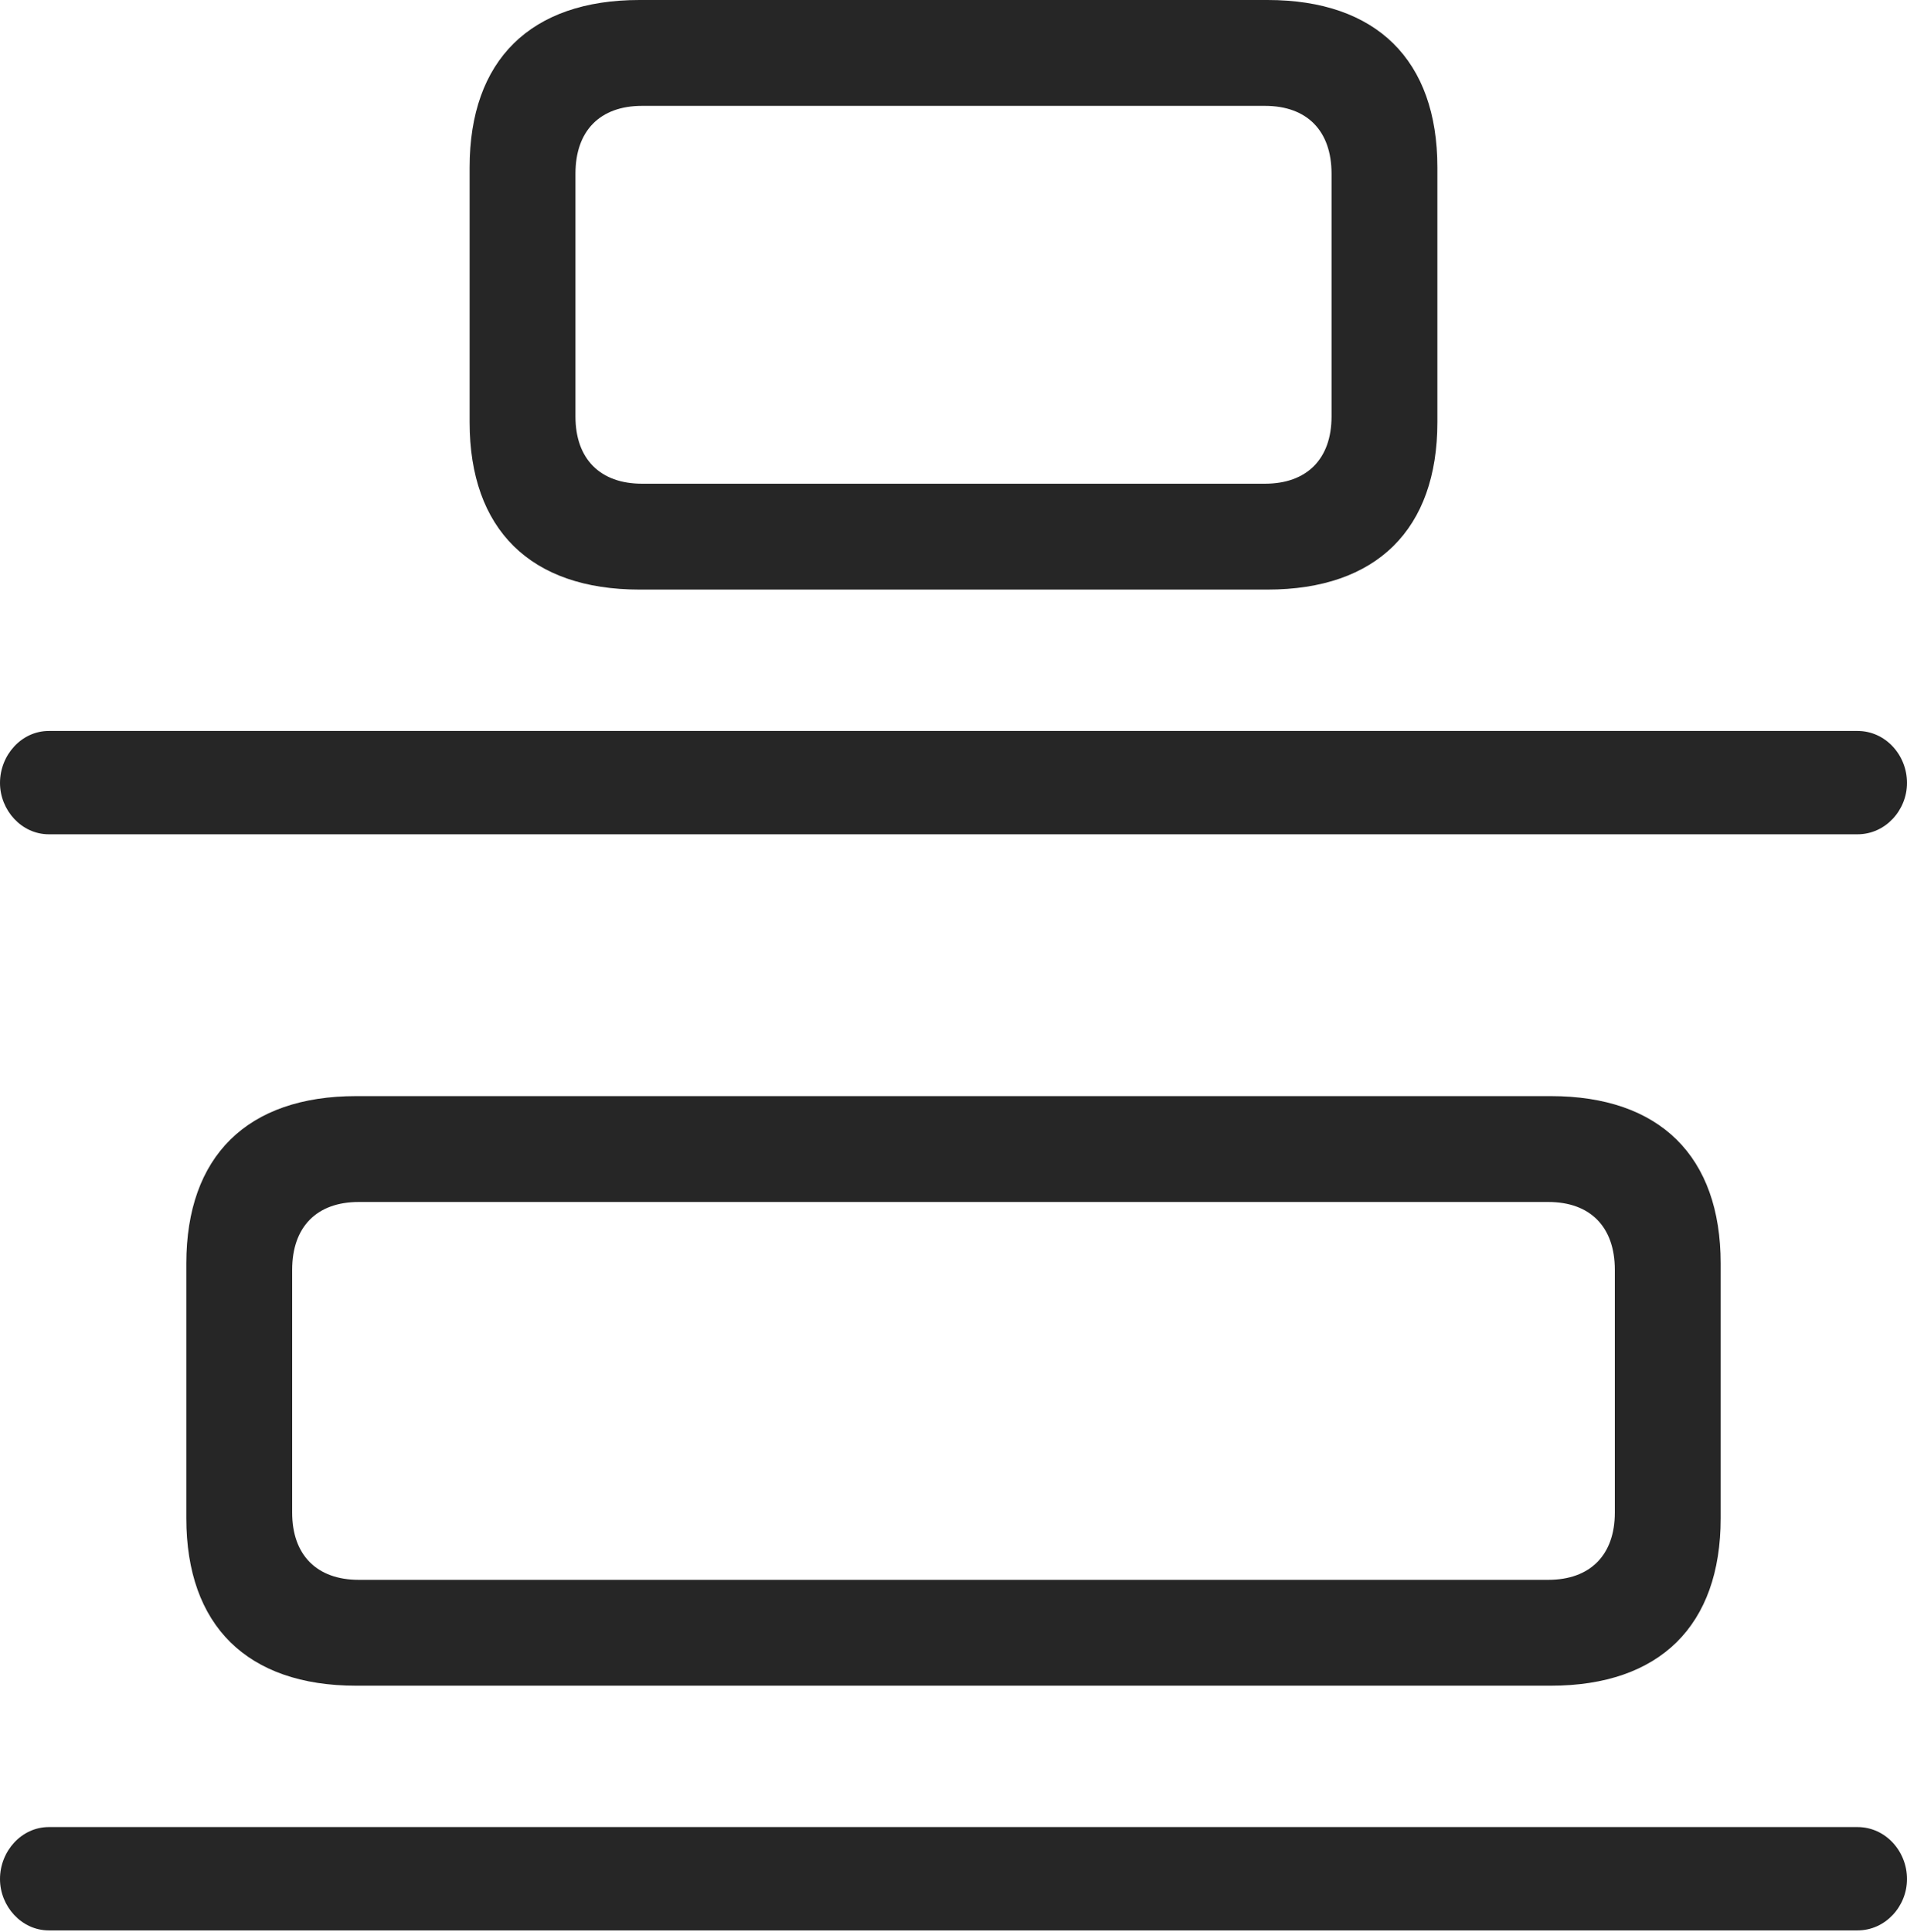 <?xml version="1.0" encoding="UTF-8"?>
<!--Generator: Apple Native CoreSVG 326-->
<!DOCTYPE svg
PUBLIC "-//W3C//DTD SVG 1.1//EN"
       "http://www.w3.org/Graphics/SVG/1.1/DTD/svg11.dtd">
<svg version="1.1" xmlns="http://www.w3.org/2000/svg" xmlns:xlink="http://www.w3.org/1999/xlink" viewBox="0 0 752.25 761.75">
 <g>
  <rect height="761.75" opacity="0" width="752.25" x="0" y="0"/>
  <path d="M19.25 329L732.75 329C743.75 329 752.25 319.5 752.25 308.75C752.25 297.75 743.75 288.25 732.75 288.25L19.25 288.25C8.5 288.25 0 297.75 0 308.75C0 319.5 8.5 329 19.25 329ZM19.25 761.25L732.75 761.25C743.75 761.25 752.25 751.75 752.25 741C752.25 730 743.75 720.5 732.75 720.5L19.25 720.5C8.5 720.5 0 730 0 741C0 751.75 8.5 761.25 19.25 761.25Z" fill="black" fill-opacity="0.85"/>
  <path d="M252.25 232.5L500 232.5C543 232.5 567 208.75 567 166.5L567 66C567 23.75 543 0 500 0L252.25 0C209.25 0 185.25 23.75 185.25 66L185.25 166.5C185.25 208.75 209.25 232.5 252.25 232.5ZM253.25 190.75C236.75 190.75 227 181 227 164.25L227 68.5C227 51.5 236.75 41.75 253.25 41.75L499 41.75C515.5 41.75 525.25 51.5 525.25 68.5L525.25 164.25C525.25 181 515.5 190.75 499 190.75ZM140.5 664.75L611.75 664.75C654.75 664.75 678.75 641 678.75 598.75L678.75 498.25C678.75 456 654.75 432.25 611.75 432.25L140.5 432.25C97.5 432.25 73.5 456 73.5 498.25L73.5 598.75C73.5 641 97.5 664.75 140.5 664.75ZM141.5 623C125 623 115.25 613.25 115.25 596.5L115.25 500.75C115.25 483.75 125 474 141.5 474L610.75 474C627.25 474 637 483.75 637 500.75L637 596.5C637 613.25 627.25 623 610.75 623Z" fill="black" fill-opacity="0.85"/>
 </g>
</svg>
